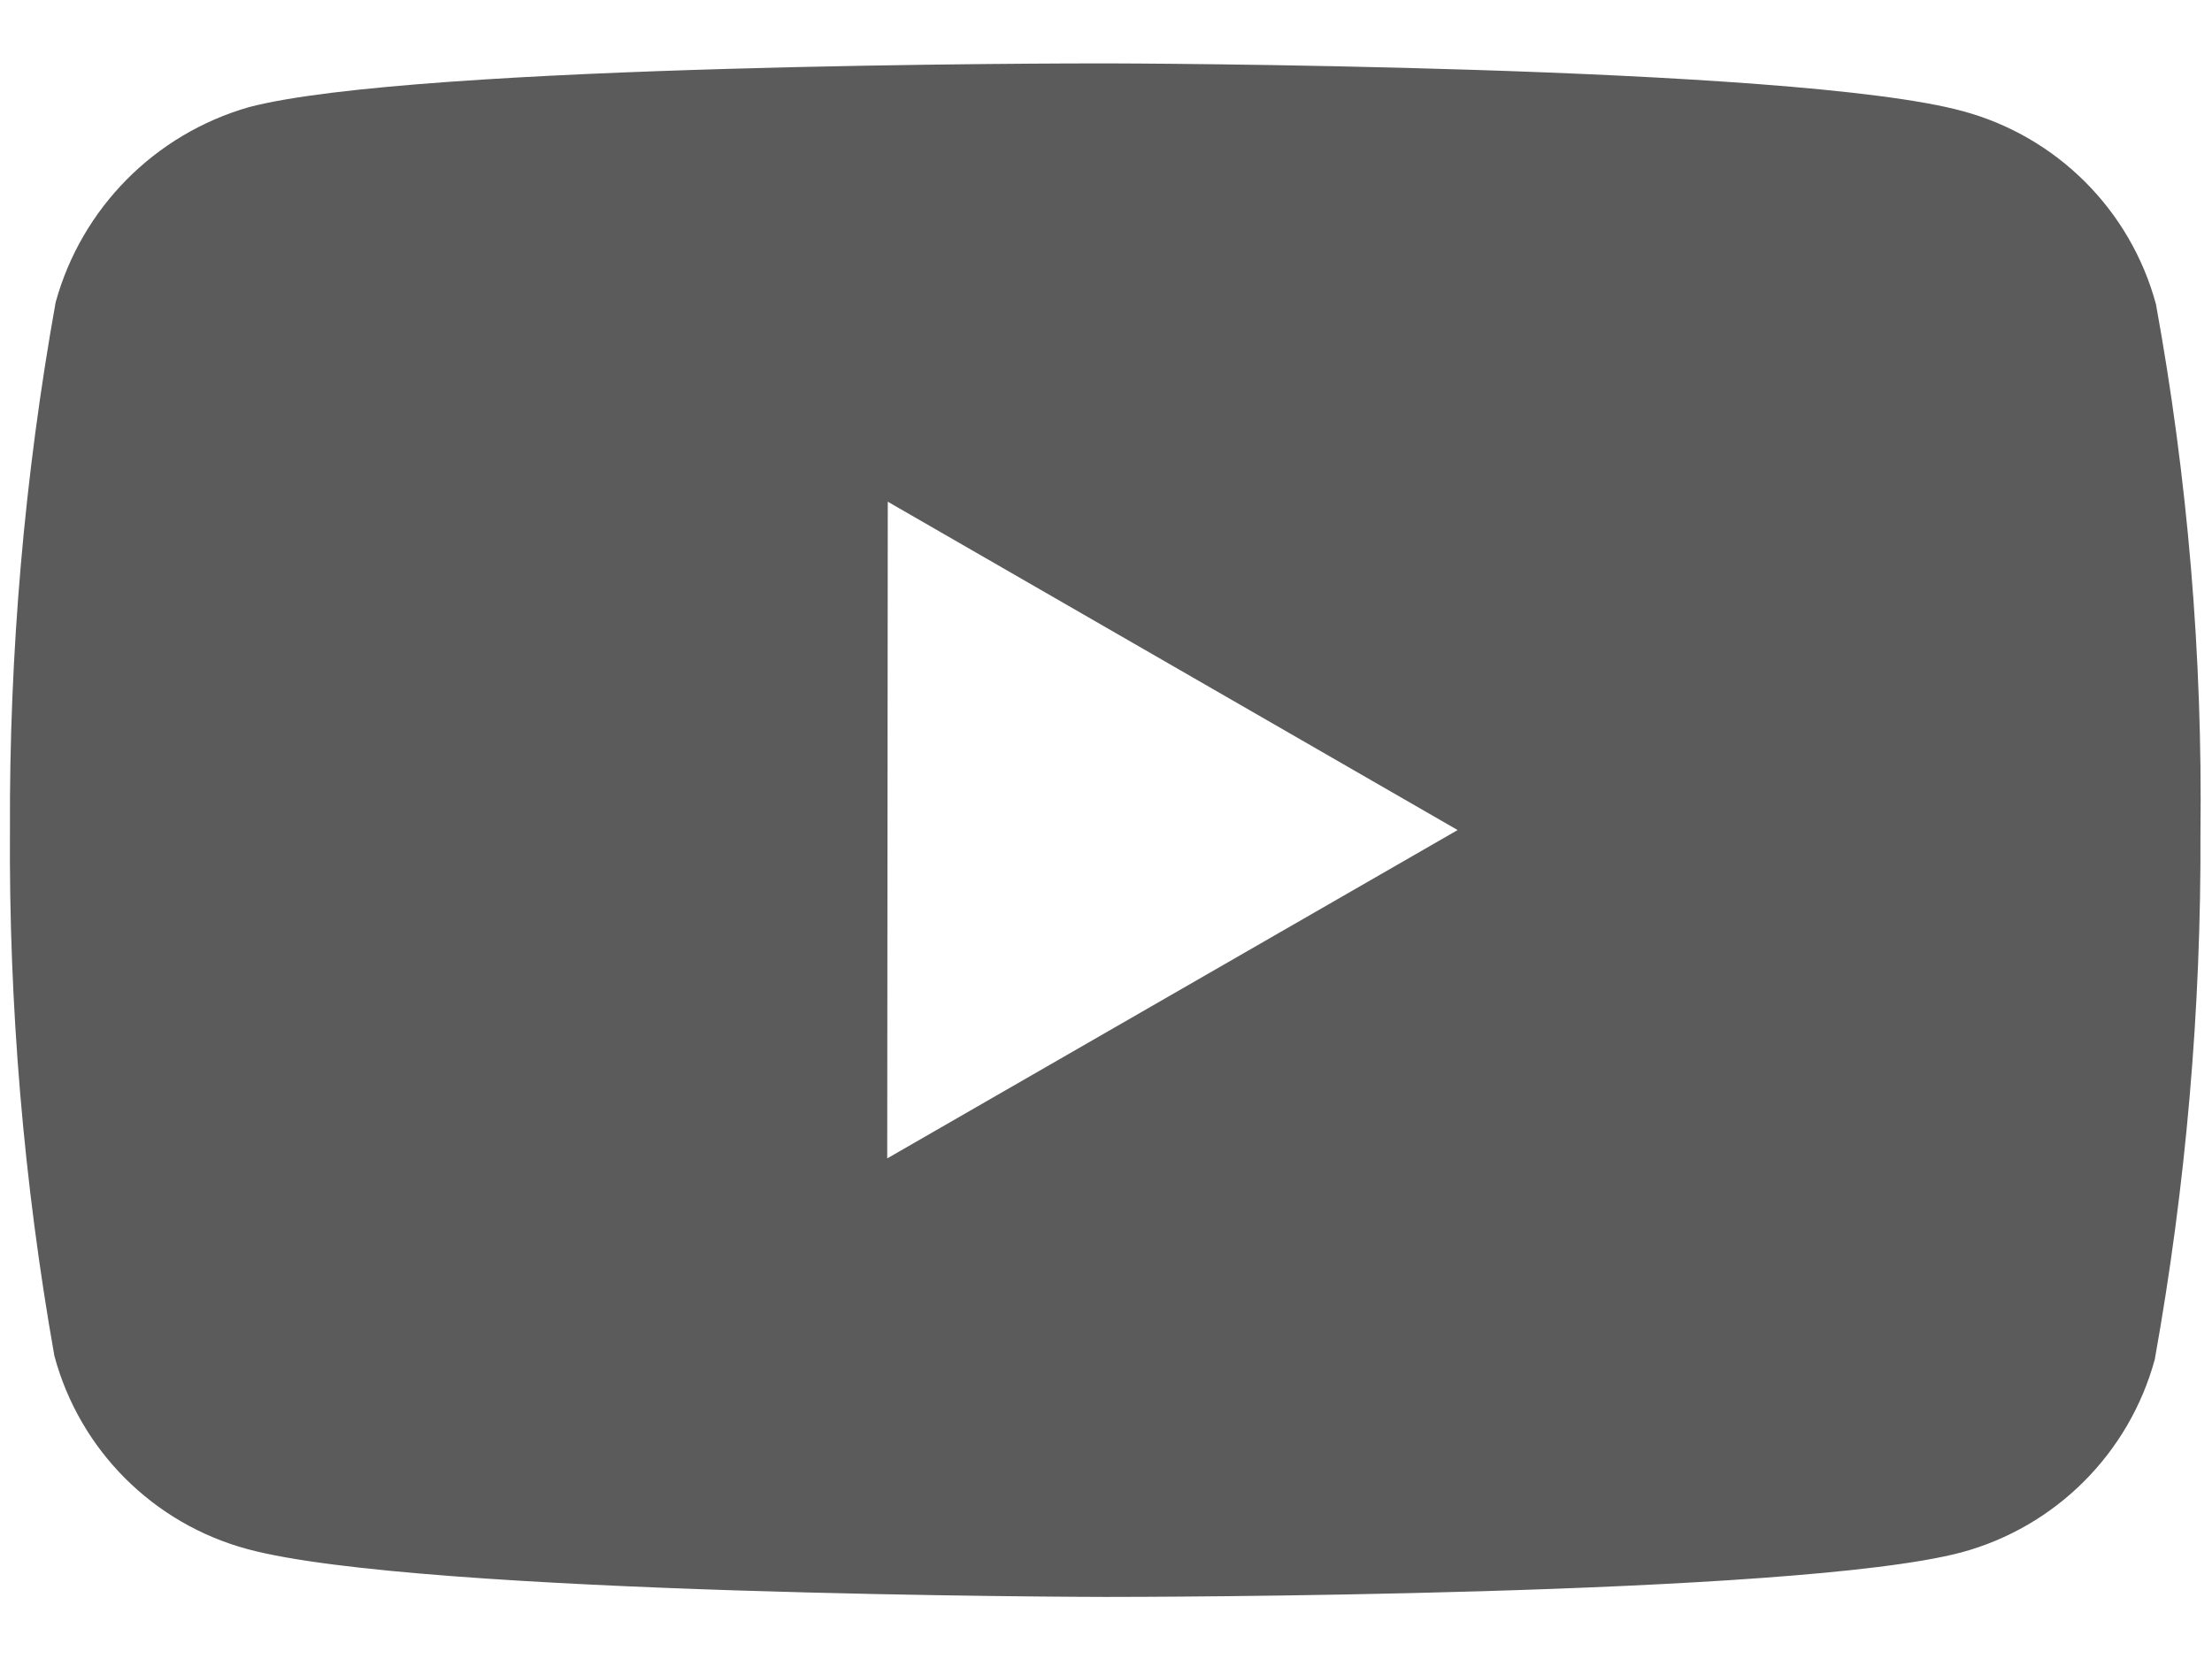 <svg width="32" height="24" viewBox="0 0 32 24" fill="none" xmlns="http://www.w3.org/2000/svg">
<path d="M16.009 23.102H15.978C15.88 23.102 6.058 23.083 3.58 22.41C2.218 22.043 1.154 20.979 0.787 19.616C0.342 17.102 0.127 14.553 0.144 12C0.133 9.443 0.354 6.89 0.805 4.373C1.181 3.009 2.241 1.94 3.601 1.55C6.011 0.917 15.561 0.917 15.967 0.917H16C16.1 0.917 25.947 0.936 28.399 1.609C29.759 1.978 30.821 3.04 31.189 4.4C31.649 6.923 31.864 9.485 31.833 12.049C31.844 14.603 31.623 17.153 31.172 19.667C30.8 21.028 29.736 22.09 28.374 22.458C25.967 23.096 16.415 23.102 16.009 23.102ZM12.843 7.258L12.835 16.758L21.087 12.008L12.843 7.258Z" fill="#5B5B5B"/>
</svg>
